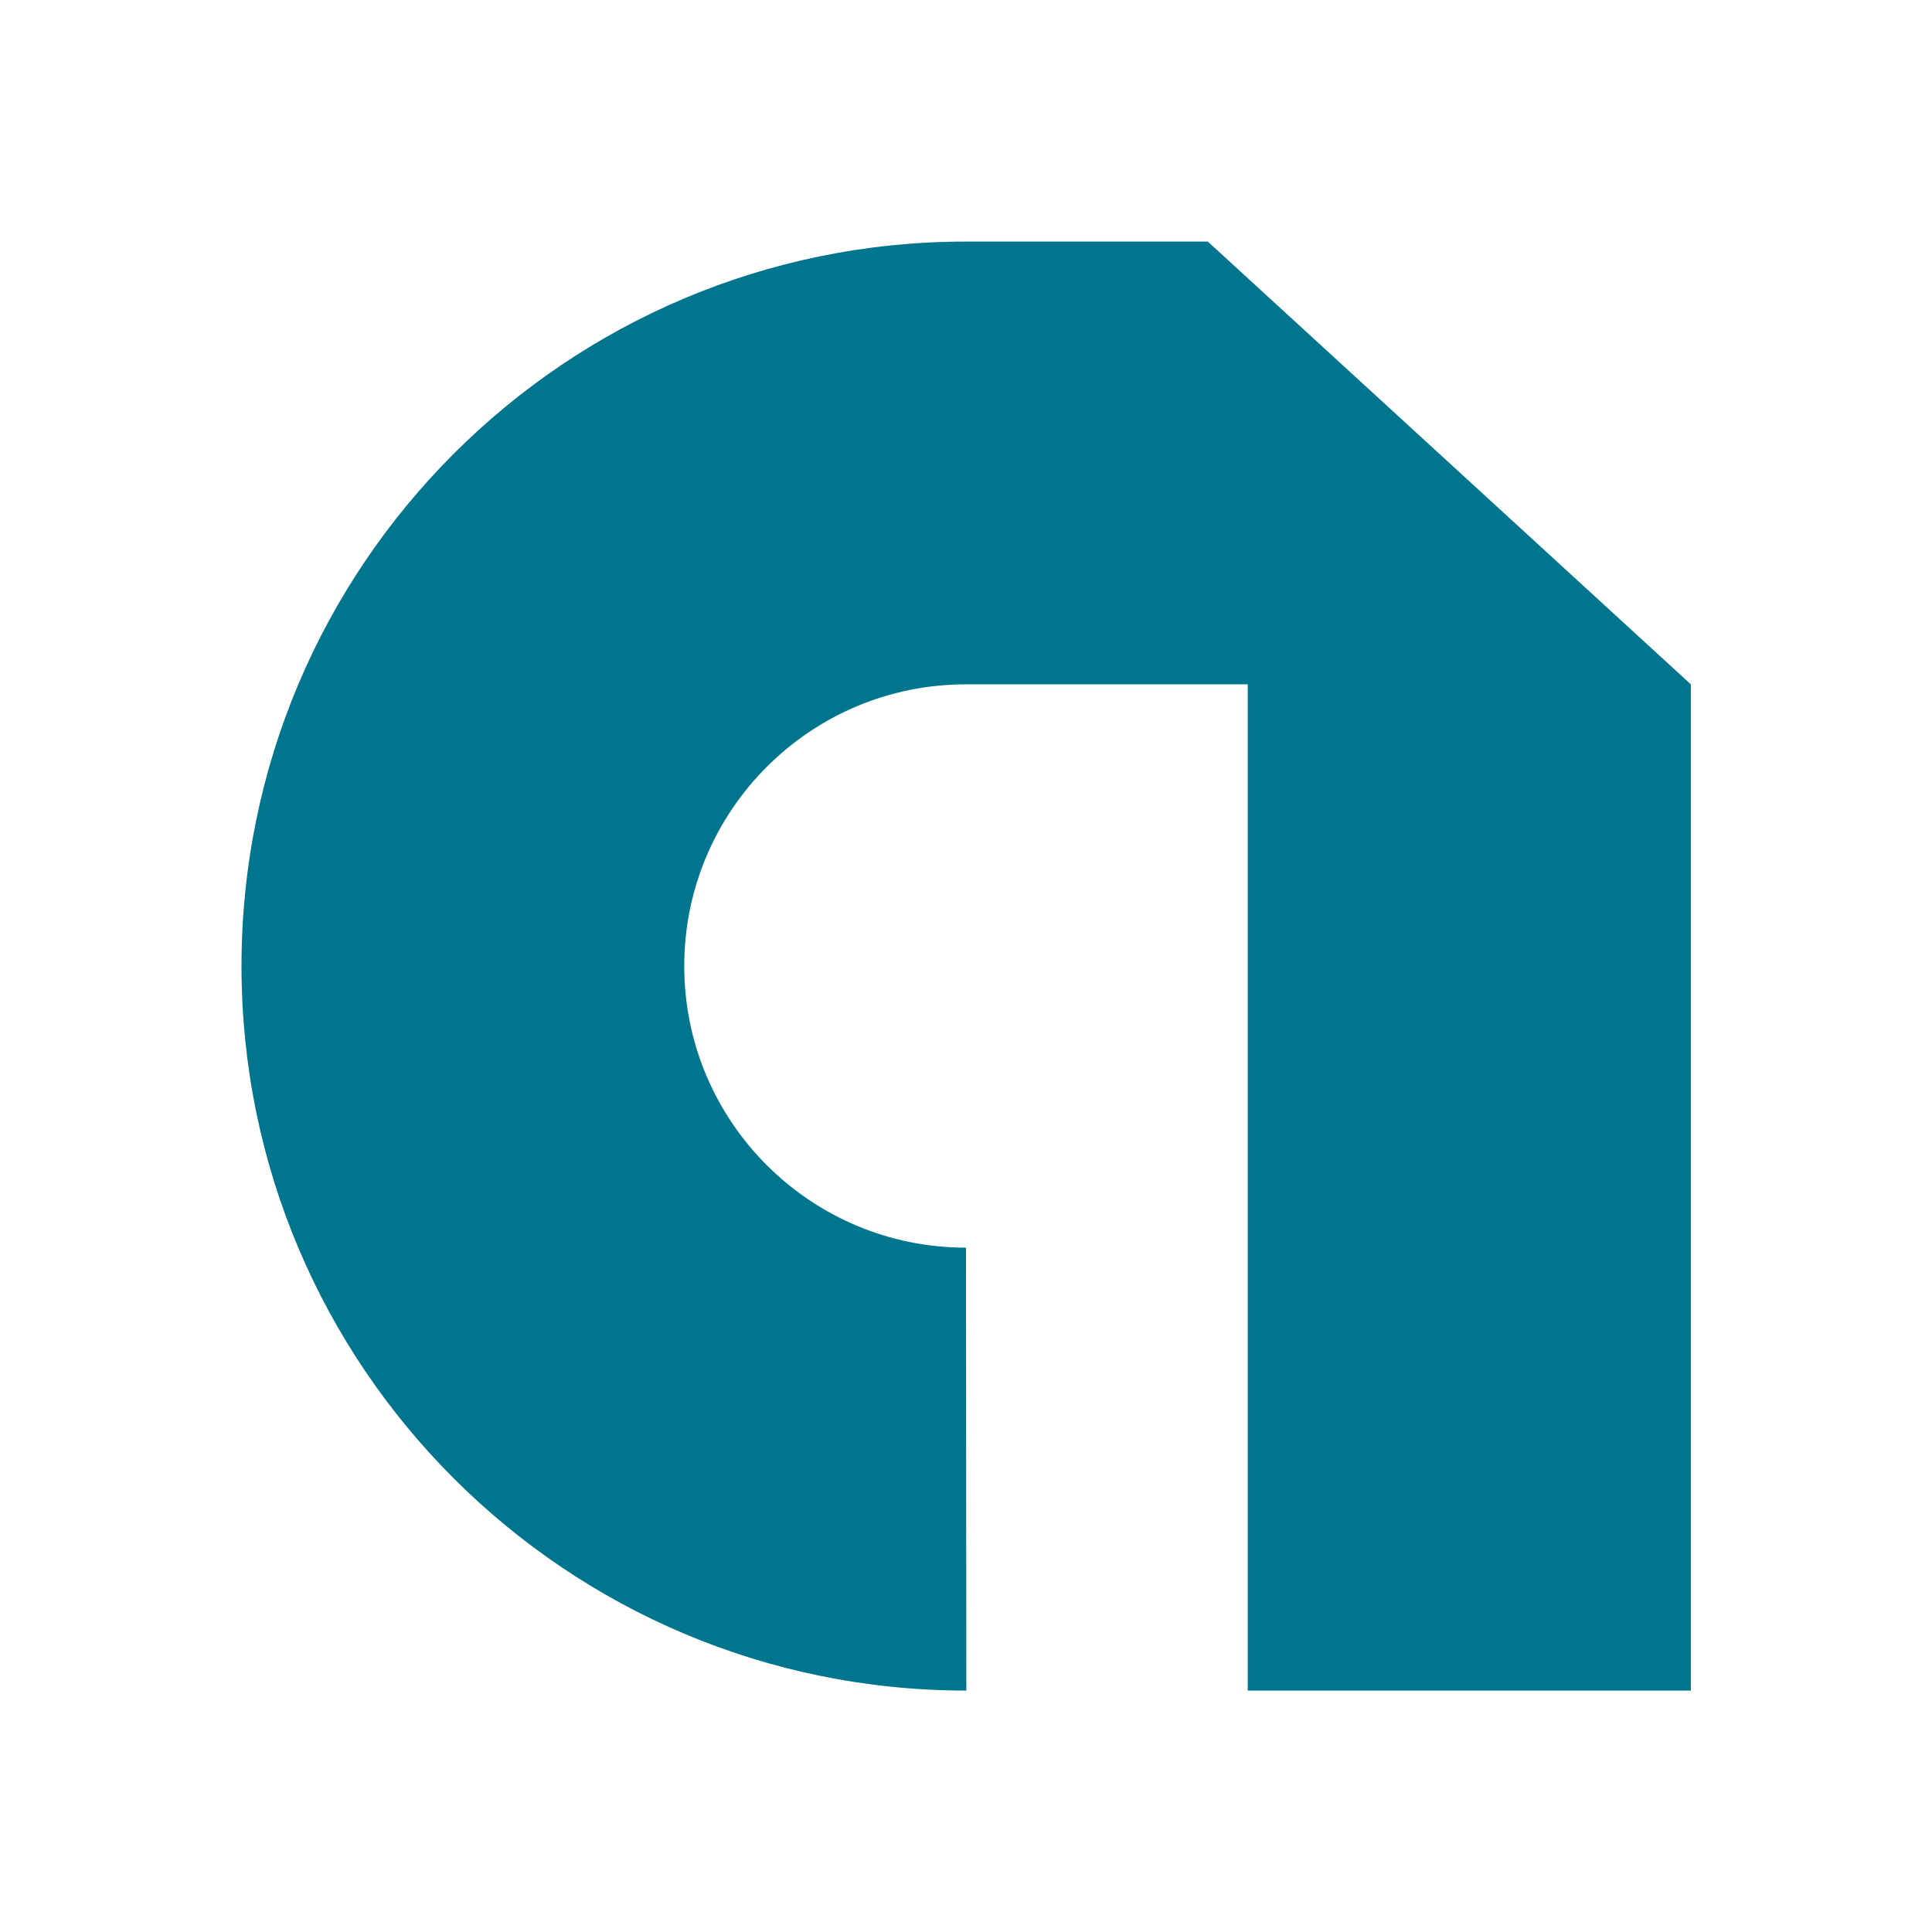 <svg xmlns="http://www.w3.org/2000/svg" width="24" height="24" viewBox="0 0 24 24" fill="#00768E">
  <path fill-rule="evenodd" d="M12,3.001h3.004l6,5.5v12.5H15.5v-12.5H12c-1.932,0-3.5,1.566-3.5,3.5 c0,1.932,1.568,3.498,3.5,3.498l0.004,5.502c-4.973,0-9.004-4.027-9.004-9C3,7.03,7.029,3.001,12,3.001z" clip-rule="evenodd"/>
</svg>